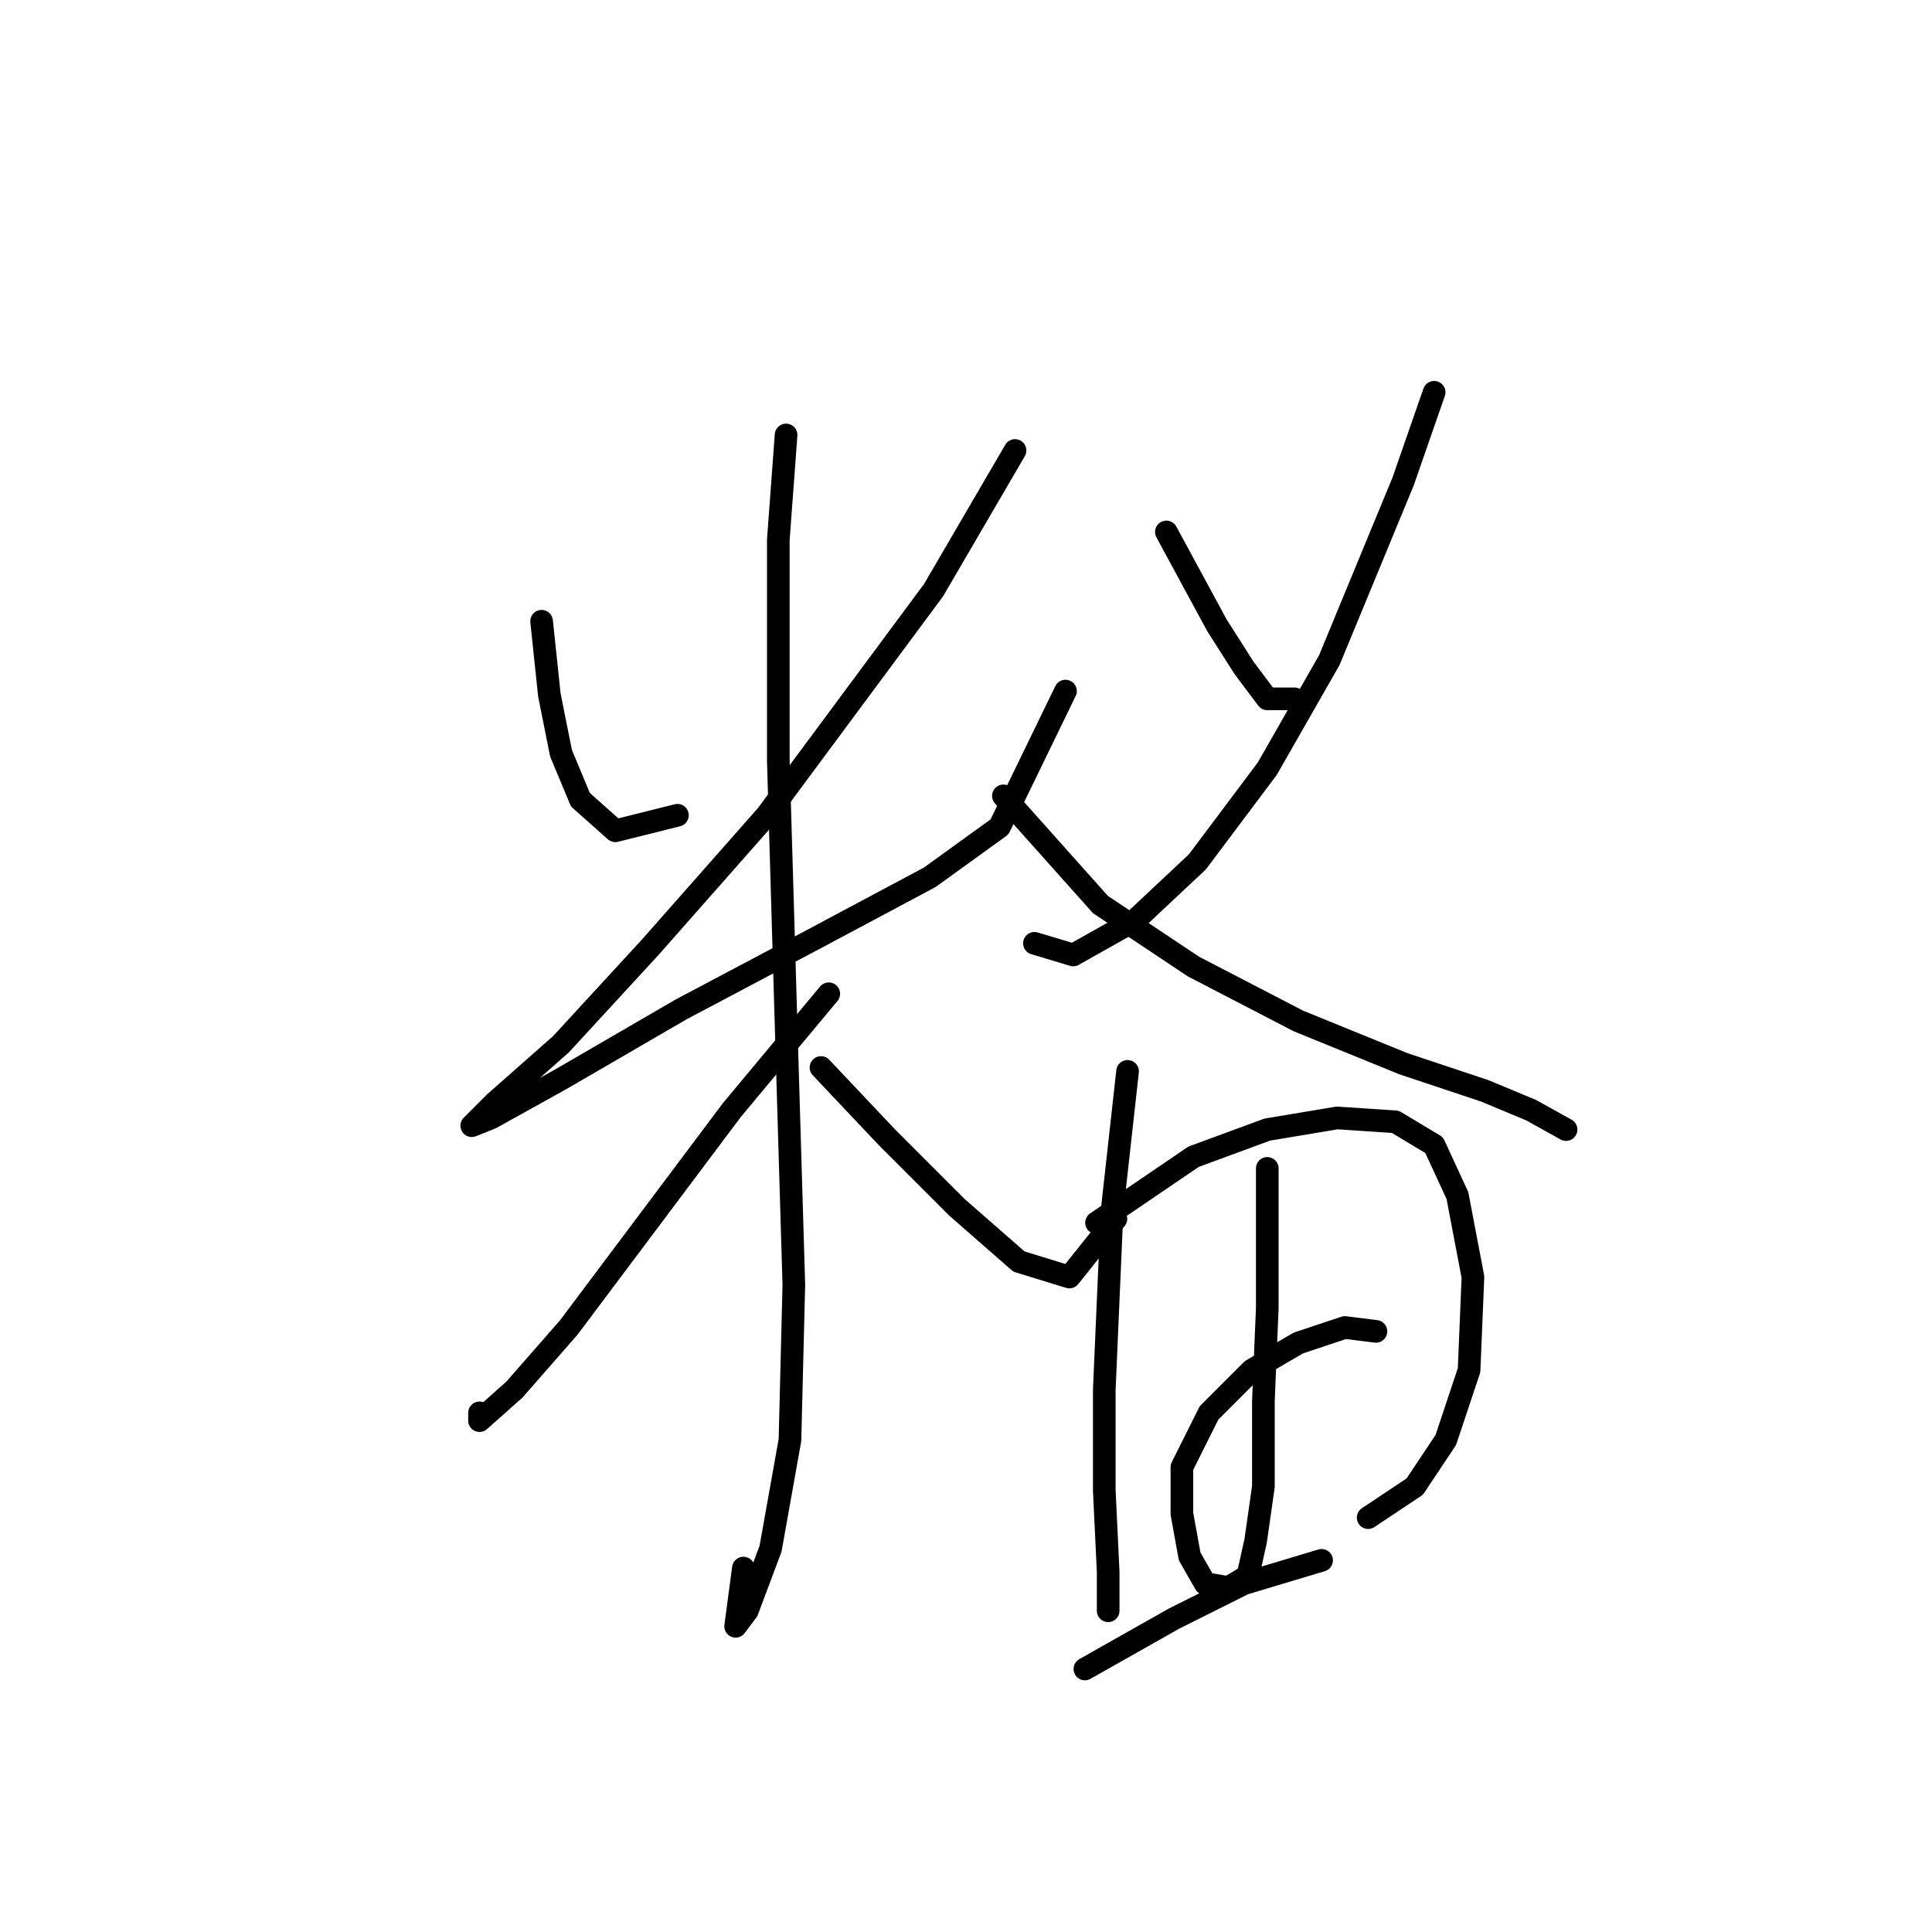 <?xml version="1.0" standalone="no"?>
    <svg width="256" height="256" xmlns="http://www.w3.org/2000/svg" version="1.1">
    <polyline stroke="black" stroke-width="3" stroke-linecap="round" fill="transparent" stroke-linejoin="round" points="71.765 82.316 72.794 92.086 74.336 99.799 76.907 105.969 81.535 110.083 89.762 108.026 89.762 108.026 " />
        <polyline stroke="black" stroke-width="3" stroke-linecap="round" fill="transparent" stroke-linejoin="round" points="134.497 59.691 123.699 78.202 101.589 108.026 86.163 125.509 74.336 138.363 65.595 146.076 62.51 149.162 65.081 148.133 74.336 142.991 90.276 133.736 107.759 124.48 123.185 116.253 132.441 109.568 141.182 91.572 141.182 91.572 " />
        <polyline stroke="black" stroke-width="3" stroke-linecap="round" fill="transparent" stroke-linejoin="round" points="104.16 57.634 103.131 71.518 103.131 100.827 104.16 135.792 105.188 170.244 104.674 190.812 102.103 205.209 99.018 213.436 97.475 215.493 98.504 207.78 98.504 207.78 " />
        <polyline stroke="black" stroke-width="3" stroke-linecap="round" fill="transparent" stroke-linejoin="round" points="109.816 131.679 96.961 147.105 75.365 175.9 68.166 184.127 63.538 188.241 63.538 187.212 63.538 187.212 " />
        <polyline stroke="black" stroke-width="3" stroke-linecap="round" fill="transparent" stroke-linejoin="round" points="108.788 141.449 117.529 150.704 126.784 159.96 135.012 167.159 141.696 169.215 147.867 161.502 147.867 161.502 " />
        <polyline stroke="black" stroke-width="3" stroke-linecap="round" fill="transparent" stroke-linejoin="round" points="154.551 70.489 161.236 82.83 164.835 88.486 167.92 92.6 171.52 92.6 171.52 92.6 " />
        <polyline stroke="black" stroke-width="3" stroke-linecap="round" fill="transparent" stroke-linejoin="round" points="190.031 51.978 185.917 63.805 176.147 87.458 167.92 101.855 158.665 114.196 150.438 121.909 142.21 126.537 137.068 124.994 137.068 124.994 " />
        <polyline stroke="black" stroke-width="3" stroke-linecap="round" fill="transparent" stroke-linejoin="round" points="132.955 105.455 145.81 119.852 158.151 128.08 172.034 135.278 185.917 140.934 196.715 144.534 202.886 147.105 207.513 149.676 207.513 149.676 " />
        <polyline stroke="black" stroke-width="3" stroke-linecap="round" fill="transparent" stroke-linejoin="round" points="149.409 141.963 147.352 160.474 146.324 184.127 146.324 197.496 146.838 208.294 146.838 213.436 146.838 213.436 146.838 213.436 " />
        <polyline stroke="black" stroke-width="3" stroke-linecap="round" fill="transparent" stroke-linejoin="round" points="145.296 162.017 158.151 153.275 167.92 149.676 177.176 148.133 184.889 148.647 190.031 151.733 193.116 158.417 195.173 169.215 194.659 181.556 191.573 190.812 187.46 196.982 181.289 201.096 181.289 201.096 " />
        <polyline stroke="black" stroke-width="3" stroke-linecap="round" fill="transparent" stroke-linejoin="round" points="167.92 154.818 167.92 173.329 167.406 185.67 167.406 196.982 166.378 204.181 165.349 208.808 162.778 210.351 159.693 209.837 157.636 206.237 156.608 200.581 156.608 194.411 160.207 187.212 165.863 181.556 172.034 177.957 178.204 175.9 182.318 176.414 182.318 176.414 " />
        <polyline stroke="black" stroke-width="3" stroke-linecap="round" fill="transparent" stroke-linejoin="round" points="143.753 221.149 155.58 214.465 164.835 209.837 175.119 206.752 175.119 206.752 " />
        </svg>